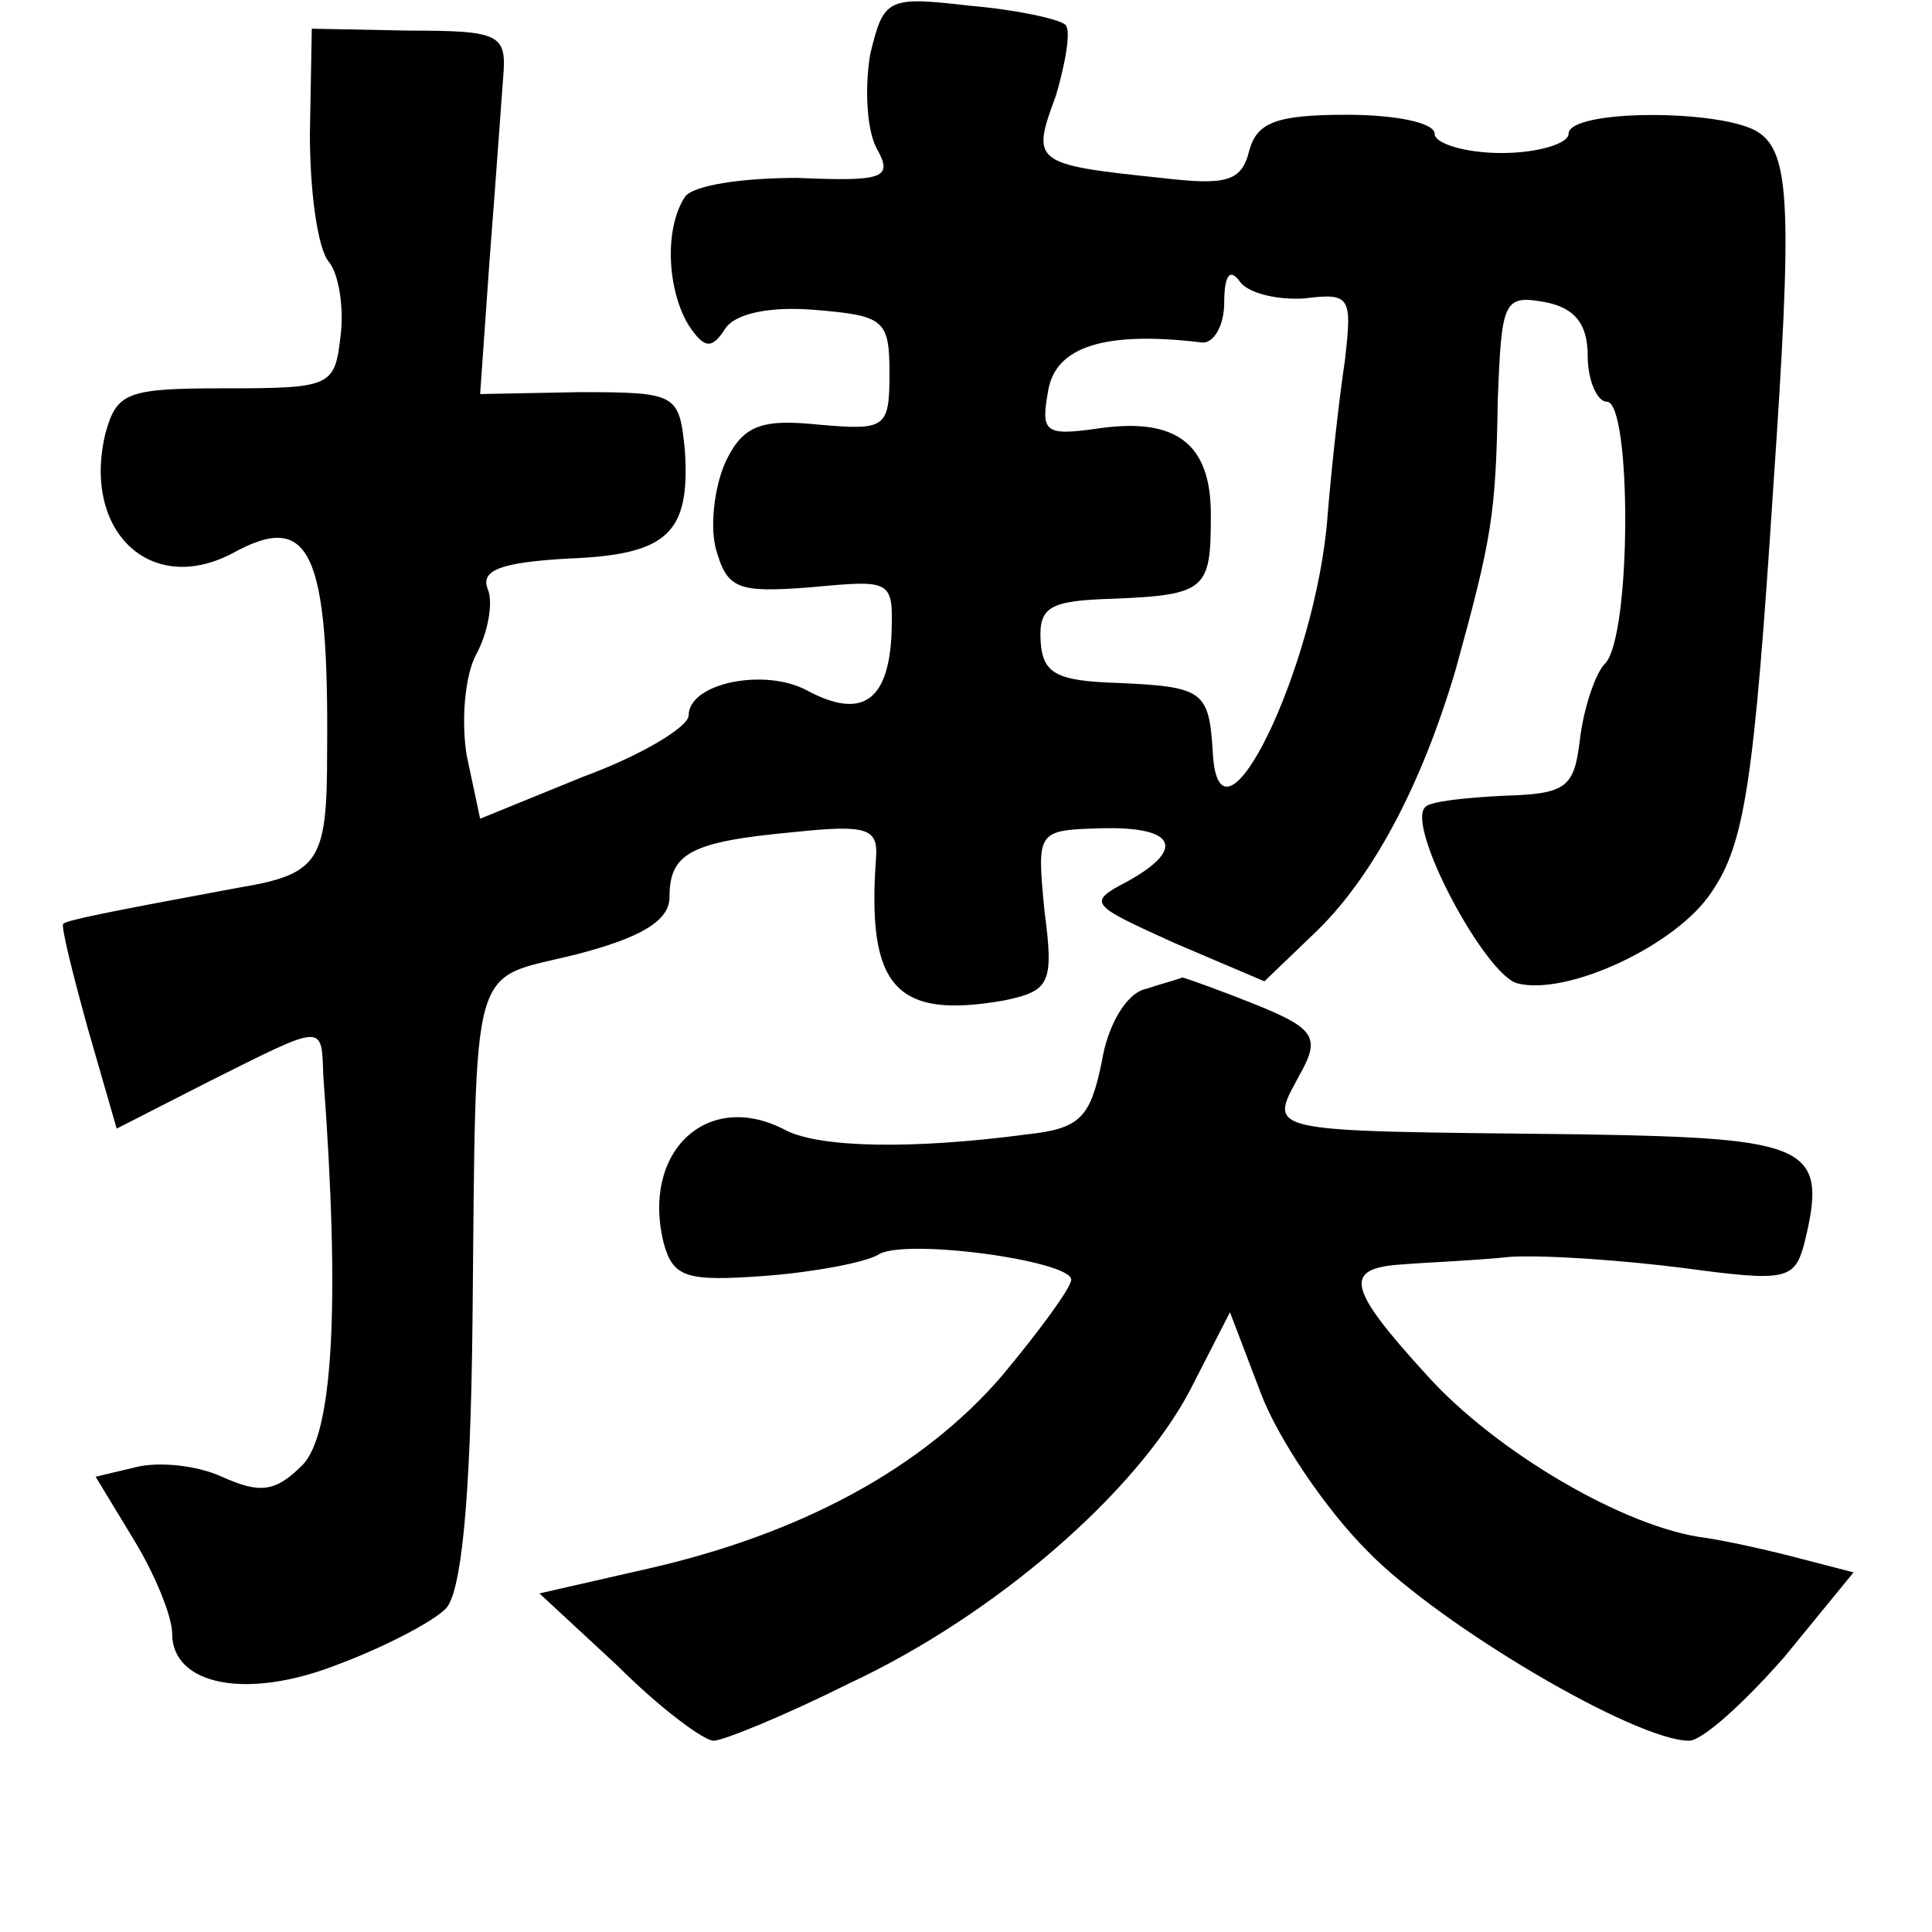 <?xml version="1.0" standalone="no"?>
<!DOCTYPE svg PUBLIC "-//W3C//DTD SVG 20010904//EN"
 "http://www.w3.org/TR/2001/REC-SVG-20010904/DTD/svg10.dtd">
<svg version="1.0" xmlns="http://www.w3.org/2000/svg"
 width="101pt" height="101pt" viewBox="0 0 101 101"
 preserveAspectRatio="xMidYMid meet">
<g transform="translate(0,101) scale(0.1,-0.1)"
fill="#000000" stroke="none">
<path d="M455 982 c-3 -17 -2 -39 3 -49 9 -16 5 -18 -41 -16 -30 0 -55 -4 -59
-10 -11 -17 -9 -49 2 -67 8 -12 12 -13 19 -2 5 8 23 12 47 10 36 -3 39 -5 39
-33 0 -29 -2 -30 -37 -27 -29 3 -39 0 -48 -18 -6 -12 -9 -33 -6 -46 6 -22 11
-24 50 -21 43 4 43 4 42 -26 -2 -34 -16 -43 -44 -28 -22 12 -62 4 -62 -13 0
-6 -25 -21 -55 -32 l-54 -22 -7 33 c-3 18 -1 42 5 53 6 11 9 27 6 34 -4 10 7
14 42 16 52 2 64 13 61 57 -3 29 -4 30 -55 30 l-52 -1 5 71 c3 38 6 81 7 94 2
23 -1 25 -49 25 l-51 1 -1 -55 c0 -30 4 -60 10 -67 5 -6 8 -24 6 -39 -3 -26
-5 -27 -60 -27 -52 0 -57 -2 -63 -24 -12 -51 24 -85 67 -62 40 22 50 1 49
-105 0 -56 -4 -63 -46 -70 -70 -13 -90 -17 -92 -19 -1 -2 5 -26 13 -55 l15
-52 49 25 c60 30 58 30 59 3 9 -121 5 -188 -11 -204 -14 -14 -22 -15 -42 -6
-13 6 -33 8 -45 5 l-21 -5 20 -33 c11 -18 20 -40 20 -49 0 -27 39 -35 87 -16
24 9 49 22 56 29 8 8 13 55 14 149 2 195 -2 179 54 193 35 9 49 18 49 30 0 23
11 29 65 34 38 4 44 2 43 -13 -5 -68 10 -85 67 -75 24 5 26 9 21 47 -4 42 -4
42 30 43 39 1 44 -11 13 -28 -21 -11 -19 -12 25 -32 l47 -20 25 24 c31 29 57
78 75 139 19 69 21 81 22 141 2 52 3 55 25 51 15 -3 22 -11 22 -28 0 -13 5
-24 10 -24 13 0 13 -123 -1 -137 -5 -5 -11 -23 -13 -39 -3 -26 -7 -29 -40 -30
-20 -1 -39 -3 -41 -6 -10 -10 31 -87 48 -92 26 -7 84 20 102 48 17 25 22 57
32 211 10 146 9 175 -8 186 -19 12 -99 12 -99 -1 0 -5 -16 -10 -35 -10 -19 0
-35 5 -35 10 0 6 -21 10 -46 10 -37 0 -47 -4 -51 -19 -4 -16 -12 -18 -46 -14
-67 7 -68 8 -55 43 5 17 8 34 5 37 -3 3 -26 8 -50 10 -43 5 -45 4 -52 -25z
m227 -128 c24 3 25 1 21 -33 -3 -20 -7 -56 -9 -81 -6 -79 -57 -184 -60 -123
-2 32 -5 34 -50 36 -32 1 -39 5 -40 22 -1 18 5 21 38 22 49 2 51 5 51 44 0 37
-18 51 -59 45 -28 -4 -30 -2 -26 20 4 23 30 31 80 25 6 -1 12 8 12 21 0 14 3
18 8 11 4 -6 19 -10 34 -9z"/>
<path d="M599 493 c-10 -2 -20 -19 -23 -38 -6 -29 -11 -35 -39 -38 -60 -8
-108 -7 -126 2 -41 22 -76 -11 -64 -59 5 -18 12 -20 53 -17 26 2 52 7 59 11
13 9 101 -3 101 -13 0 -4 -16 -26 -36 -50 -42 -49 -106 -83 -185 -101 l-57
-13 41 -38 c22 -22 45 -39 50 -39 5 0 37 13 71 30 77 36 150 100 178 153 l21
41 16 -42 c9 -24 34 -61 56 -83 38 -39 140 -99 168 -99 7 0 29 20 50 44 l36
44 -27 7 c-15 4 -37 9 -50 11 -42 5 -110 45 -146 85 -42 46 -44 56 -13 58 12
1 38 2 57 4 19 1 60 -2 91 -6 52 -7 57 -6 62 12 13 52 4 56 -116 58 -173 2
-164 0 -146 34 9 17 5 22 -25 34 -20 8 -37 14 -38 14 -2 -1 -10 -3 -19 -6z"/>
</g>
</svg>
